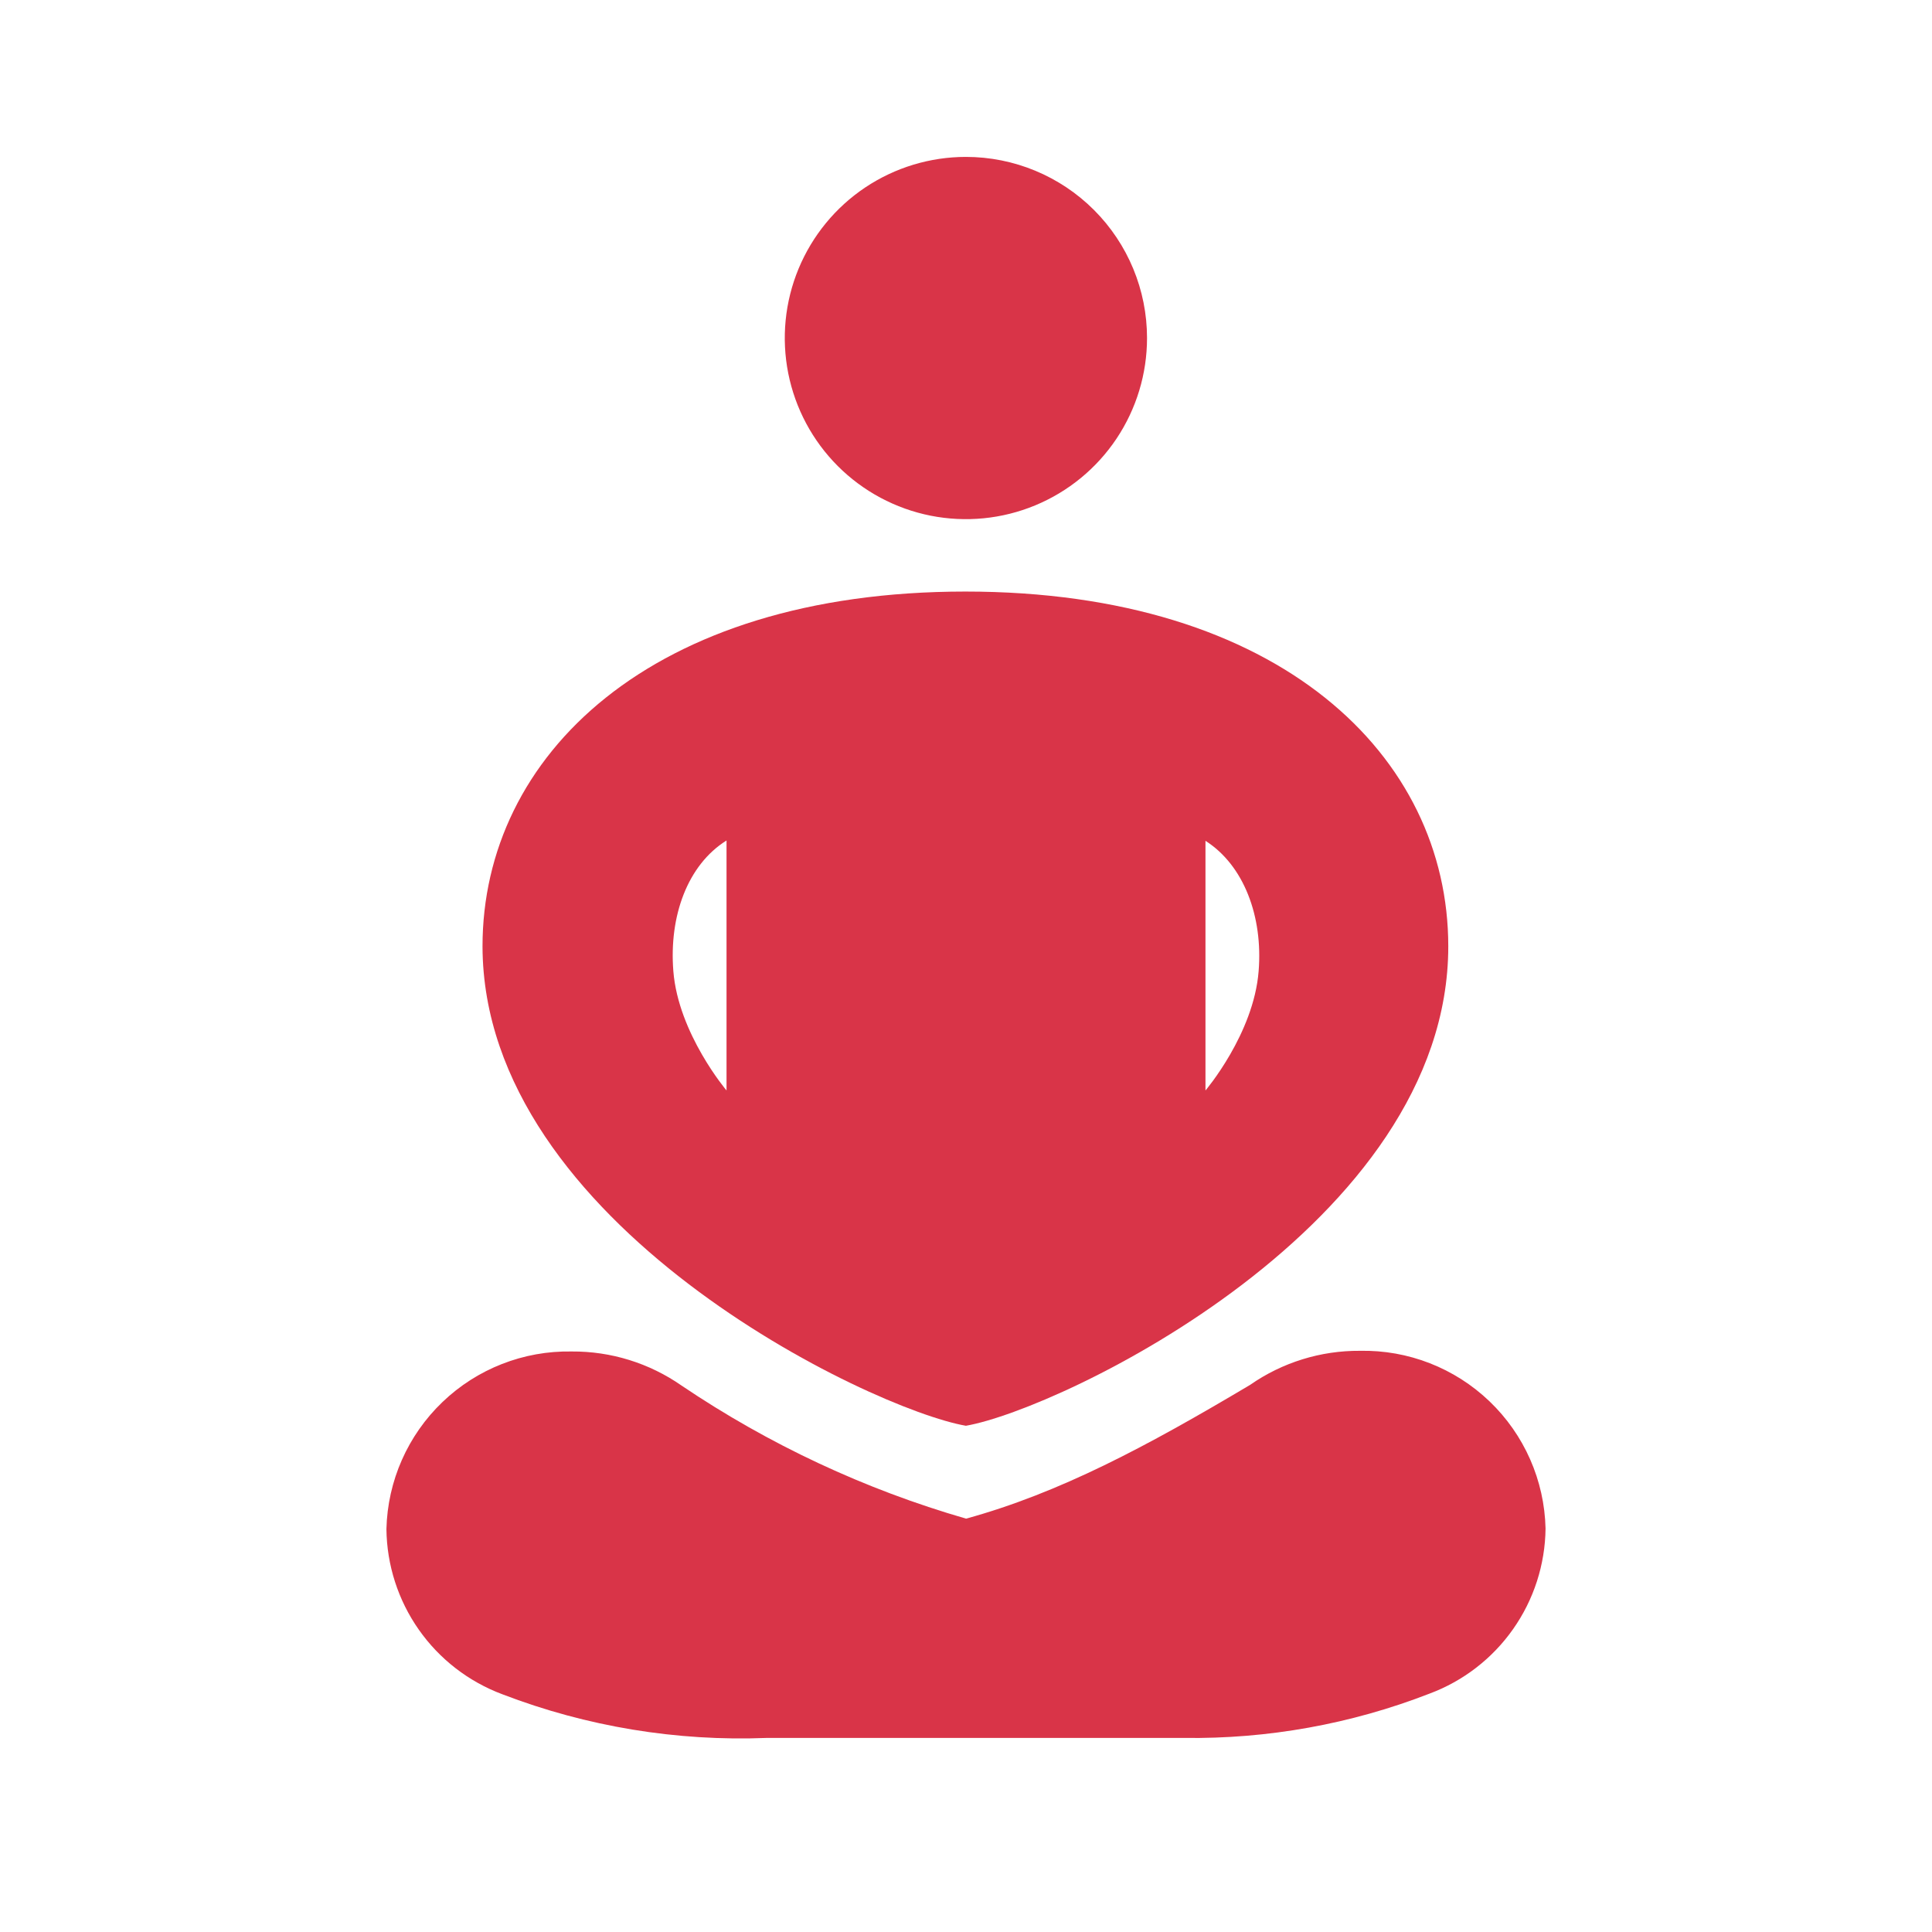 <svg width="80" height="80" viewBox="0 0 80 80" fill="none" xmlns="http://www.w3.org/2000/svg">
<g id="&#227;&#131;&#172;&#227;&#130;&#164;&#227;&#131;&#164;&#227;&#131;&#188; 2">
<g id="&#231;&#183;&#168;&#233;&#155;&#134;&#227;&#131;&#162;&#227;&#131;&#188;&#227;&#131;&#137;">
<path id="Vector" d="M39.996 59.038C43.933 58.354 59.97 50.706 59.97 39.185C59.97 31.311 53.013 24.495 39.975 24.495C26.937 24.495 19.98 31.311 19.98 39.185C20.002 50.706 36.066 58.354 39.996 59.038ZM30.084 45.154C30.084 45.154 28.087 42.797 27.882 40.215C27.699 37.936 28.468 35.812 30.084 34.803V45.154ZM52.117 40.215C51.913 42.811 49.916 45.154 49.916 45.154V34.817C51.504 35.826 52.301 37.95 52.117 40.215Z" fill="#D93448"/>
<path id="Vector_2" d="M47.496 13.997C47.496 15.48 47.056 16.93 46.232 18.164C45.408 19.397 44.236 20.358 42.866 20.926C41.495 21.494 39.988 21.642 38.533 21.353C37.078 21.063 35.742 20.349 34.693 19.3C33.644 18.251 32.93 16.915 32.64 15.46C32.351 14.005 32.499 12.498 33.067 11.127C33.635 9.757 34.596 8.585 35.829 7.761C37.063 6.937 38.513 6.497 39.996 6.497C41.985 6.497 43.892 7.288 45.299 8.694C46.706 10.101 47.496 12.008 47.496 13.997Z" fill="#D93448"/>
<path id="Vector_3" d="M49.02 71.964C52.497 72.012 55.952 71.389 59.194 70.129C60.591 69.608 61.798 68.676 62.655 67.456C63.513 66.236 63.981 64.784 63.998 63.293C63.952 61.299 63.117 59.405 61.677 58.026C60.237 56.647 58.309 55.894 56.315 55.934C54.688 55.922 53.098 56.415 51.764 57.345C47.461 59.906 43.876 61.818 40.003 62.884C35.812 61.673 31.837 59.813 28.221 57.373C26.887 56.443 25.297 55.95 23.67 55.962C21.68 55.926 19.756 56.679 18.32 58.057C16.883 59.434 16.049 61.324 16.001 63.314C16.017 64.806 16.484 66.259 17.342 67.481C18.199 68.703 19.407 69.636 20.806 70.158C24.293 71.496 28.016 72.111 31.748 71.964H49.02Z" fill="#D93448"/>
</g>
</g>
</svg>
